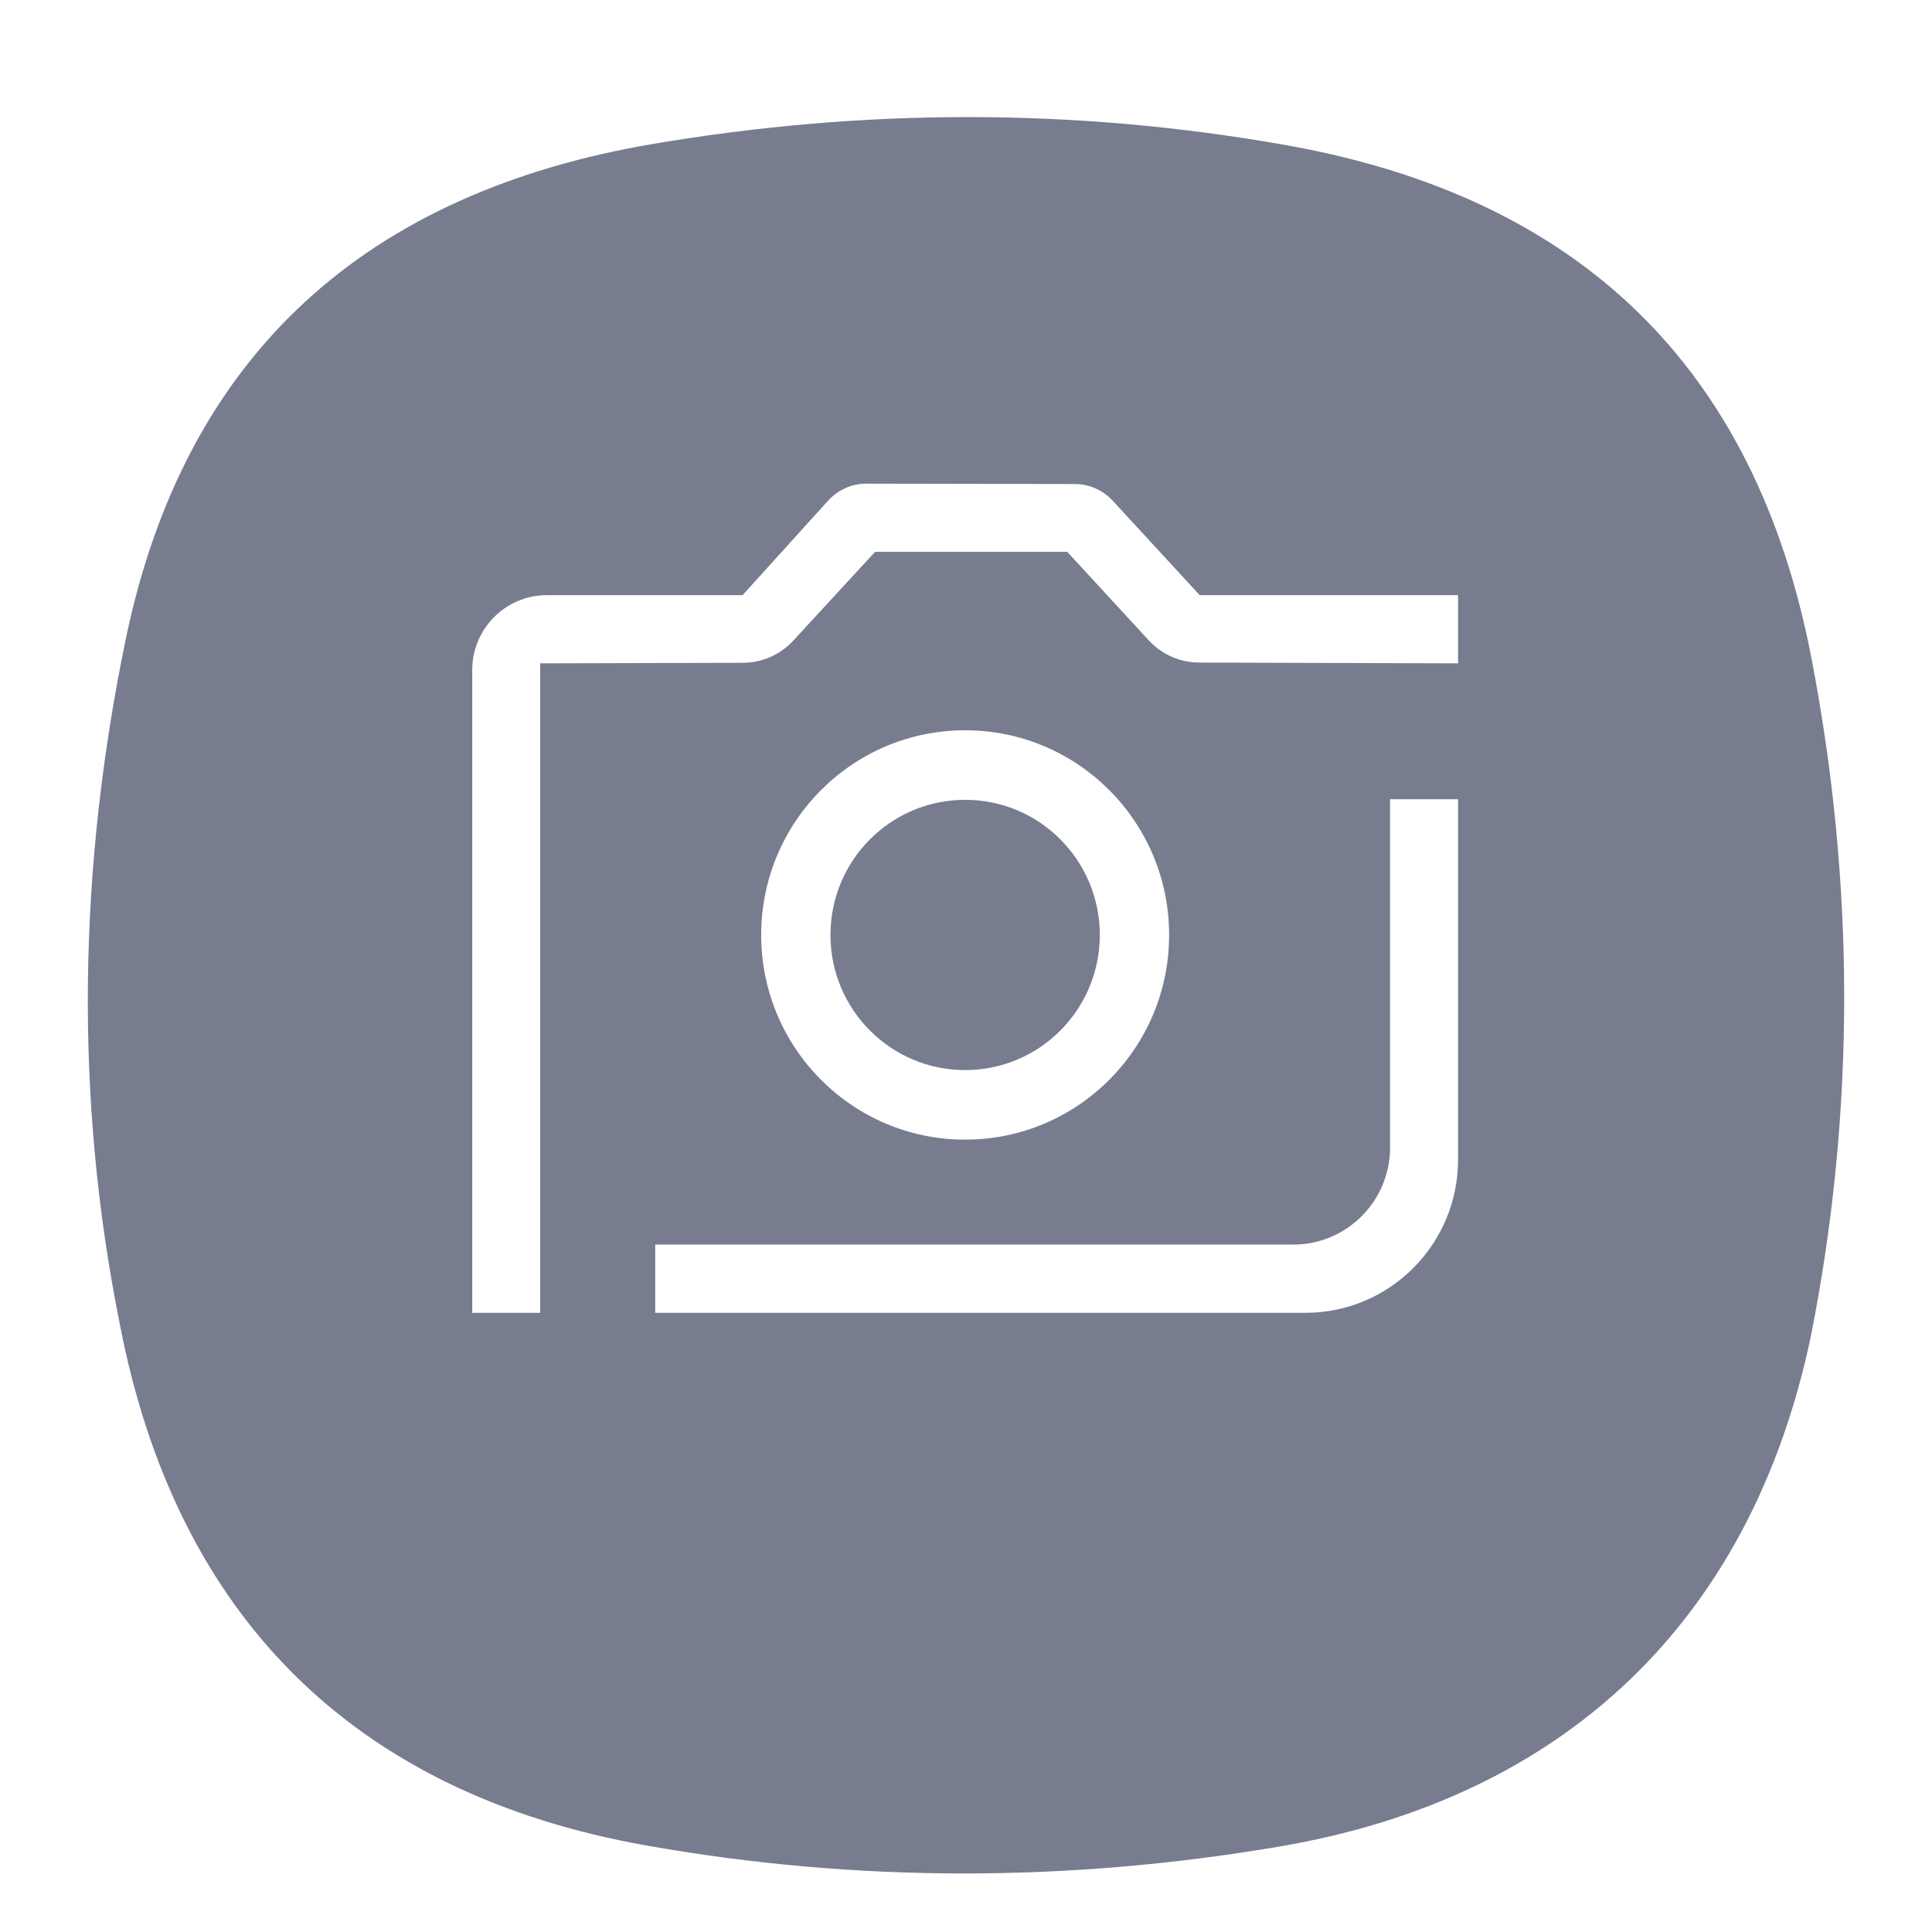 <svg width="66" height="66" viewBox="0 0 66 66" fill="none" xmlns="http://www.w3.org/2000/svg">
<g filter="url(#filter0_dd_8_382)">
<path fill-rule="evenodd" clip-rule="evenodd" d="M4.291 19.858C6.321 10.039 12.566 4.57 22.307 2.917C29.508 1.696 36.712 1.681 43.901 2.952C53.931 4.725 59.96 10.513 61.881 20.48C63.365 28.184 63.389 35.97 61.858 43.666C59.804 53.417 53.398 59.437 43.693 61.083C36.492 62.304 29.288 62.319 22.099 61.048C12.069 59.275 6.013 53.199 4.092 43.231C2.533 35.476 2.683 27.641 4.291 19.858Z" fill="#777C8F"/>
</g>
<path fill-rule="evenodd" clip-rule="evenodd" d="M29.894 18.852L27.1 21.884C26.657 22.366 26.034 22.64 25.381 22.642L18.454 22.661V44.848H16.132V22.89C16.132 21.477 17.274 20.331 18.683 20.331H25.368L28.288 17.104C28.624 16.733 29.101 16.521 29.6 16.522L36.717 16.535C37.209 16.536 37.678 16.743 38.012 17.105L40.983 20.331H49.81V22.661L40.962 22.634C40.309 22.632 39.687 22.357 39.244 21.876L36.458 18.852H29.894ZM37.571 31.939C37.571 34.489 35.512 36.556 32.971 36.556C30.43 36.556 28.37 34.489 28.37 31.939C28.37 29.39 30.43 27.323 32.971 27.323C35.512 27.323 37.571 29.39 37.571 31.939ZM26.003 31.939C26.003 35.801 29.122 38.932 32.971 38.932C36.819 38.932 39.939 35.801 39.939 31.939C39.939 28.078 36.819 24.947 32.971 24.947C29.122 24.947 26.003 28.078 26.003 31.939ZM47.487 27.302V39.197C47.487 41.031 46.006 42.517 44.178 42.517H22.383V44.848H44.595C47.475 44.848 49.81 42.505 49.81 39.615V27.302H47.487Z" fill="white"/>
<defs>
<filter id="filter0_dd_8_382" x="0" y="0" width="66" height="66" filterUnits="userSpaceOnUse" color-interpolation-filters="sRGB">
<feFlood flood-opacity="0" result="BackgroundImageFix"/>
<feColorMatrix in="SourceAlpha" type="matrix" values="0 0 0 0 0 0 0 0 0 0 0 0 0 0 0 0 0 0 127 0" result="hardAlpha"/>
<feOffset dy="1"/>
<feGaussianBlur stdDeviation="1"/>
<feColorMatrix type="matrix" values="0 0 0 0 0 0 0 0 0 0 0 0 0 0 0 0 0 0 0.078 0"/>
<feBlend mode="normal" in2="BackgroundImageFix" result="effect1_dropShadow_8_382"/>
<feColorMatrix in="SourceAlpha" type="matrix" values="0 0 0 0 0 0 0 0 0 0 0 0 0 0 0 0 0 0 127 0" result="hardAlpha"/>
<feOffset dy="1"/>
<feGaussianBlur stdDeviation="1.5"/>
<feColorMatrix type="matrix" values="0 0 0 0 0 0 0 0 0 0 0 0 0 0 0 0 0 0 0.211 0"/>
<feBlend mode="normal" in2="effect1_dropShadow_8_382" result="effect2_dropShadow_8_382"/>
<feBlend mode="normal" in="SourceGraphic" in2="effect2_dropShadow_8_382" result="shape"/>
</filter>
</defs>
</svg>
